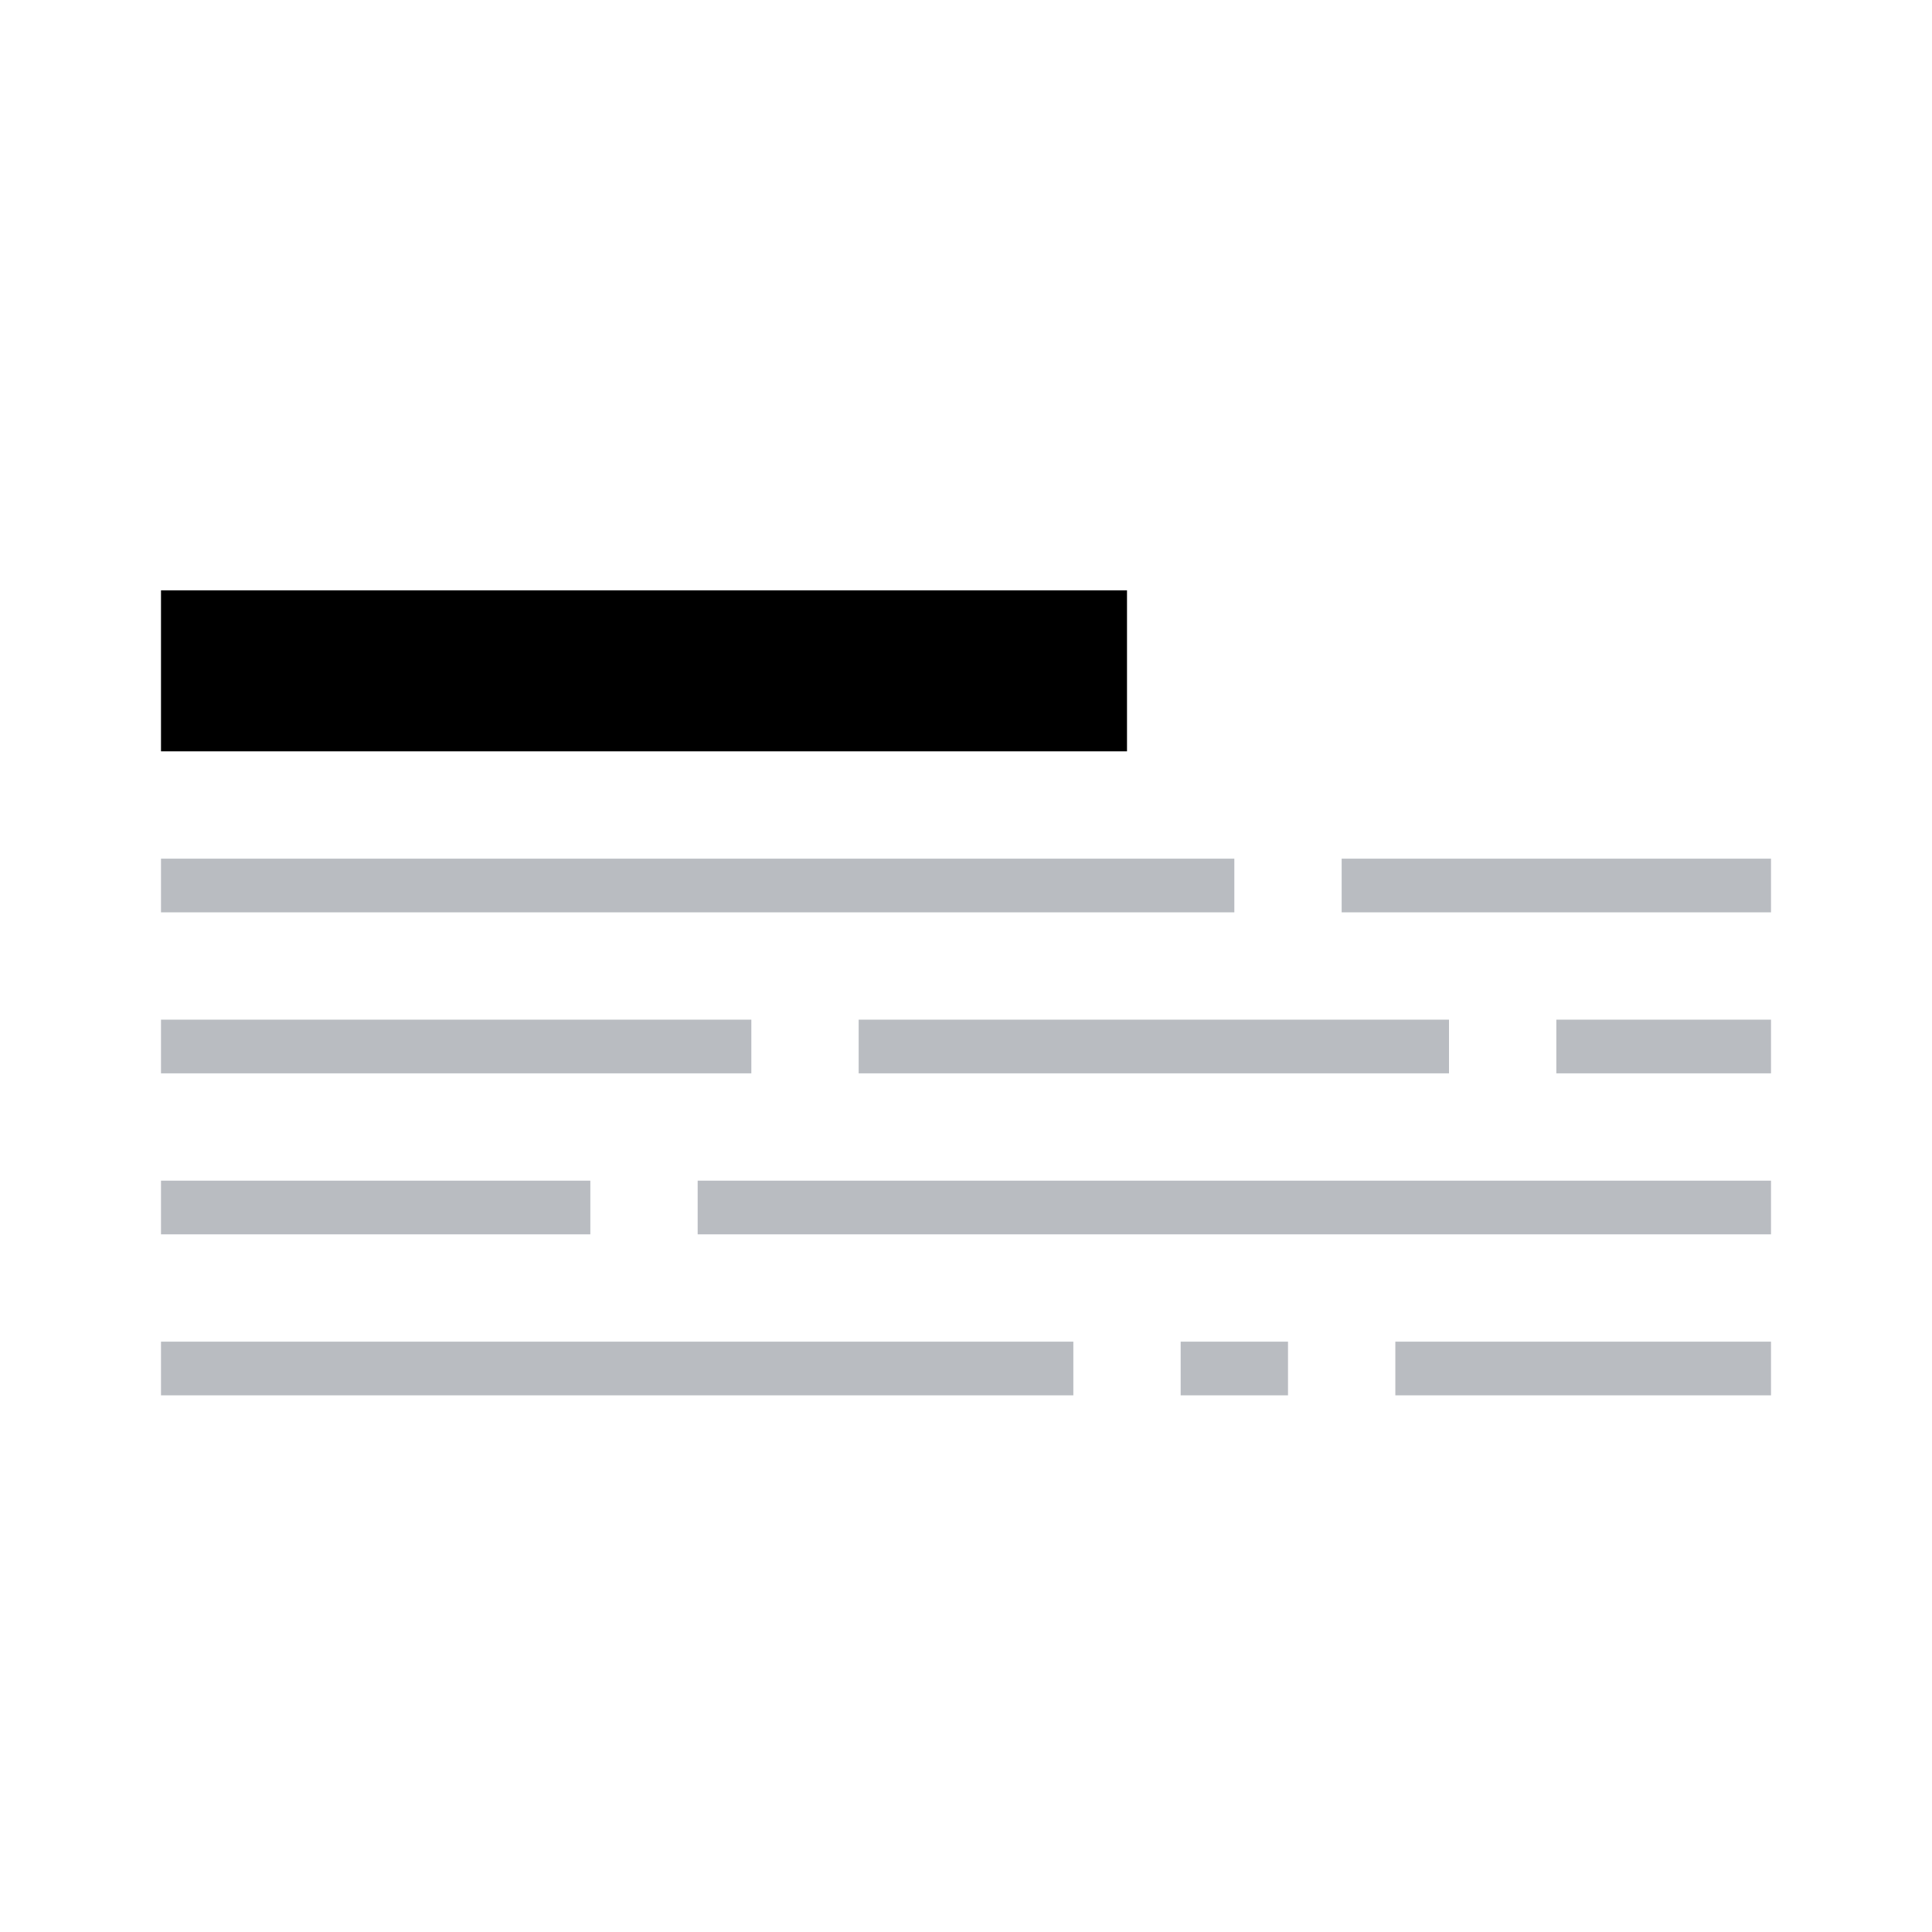 <svg id="Layer_3" data-name="Layer 3" xmlns="http://www.w3.org/2000/svg" viewBox="0 0 36 36"><defs><style>.cls-1,.cls-2{fill:none;stroke-linecap:square;stroke-miterlimit:10;}.cls-1{stroke:#000;stroke-width:3px;}.cls-2{stroke:#b9bcc1;}</style></defs><title>core_title</title><line class="cls-1" x1="4.5" y1="12.5" x2="19.5" y2="12.5"/><line class="cls-2" x1="3.5" y1="16.5" x2="22.5" y2="16.5"/><line class="cls-2" x1="25.5" y1="16.5" x2="32.5" y2="16.5"/><line class="cls-2" x1="3.5" y1="19.5" x2="13.5" y2="19.5"/><line class="cls-2" x1="16.5" y1="19.5" x2="26.5" y2="19.5"/><line class="cls-2" x1="29.5" y1="19.5" x2="32.5" y2="19.5"/><line class="cls-2" x1="3.5" y1="22.5" x2="10.5" y2="22.5"/><line class="cls-2" x1="13.5" y1="22.5" x2="32.5" y2="22.5"/><line class="cls-2" x1="3.5" y1="25.5" x2="19.5" y2="25.5"/><line class="cls-2" x1="26.5" y1="25.5" x2="32.5" y2="25.5"/><line class="cls-2" x1="22.5" y1="25.5" x2="23.5" y2="25.5"/></svg>